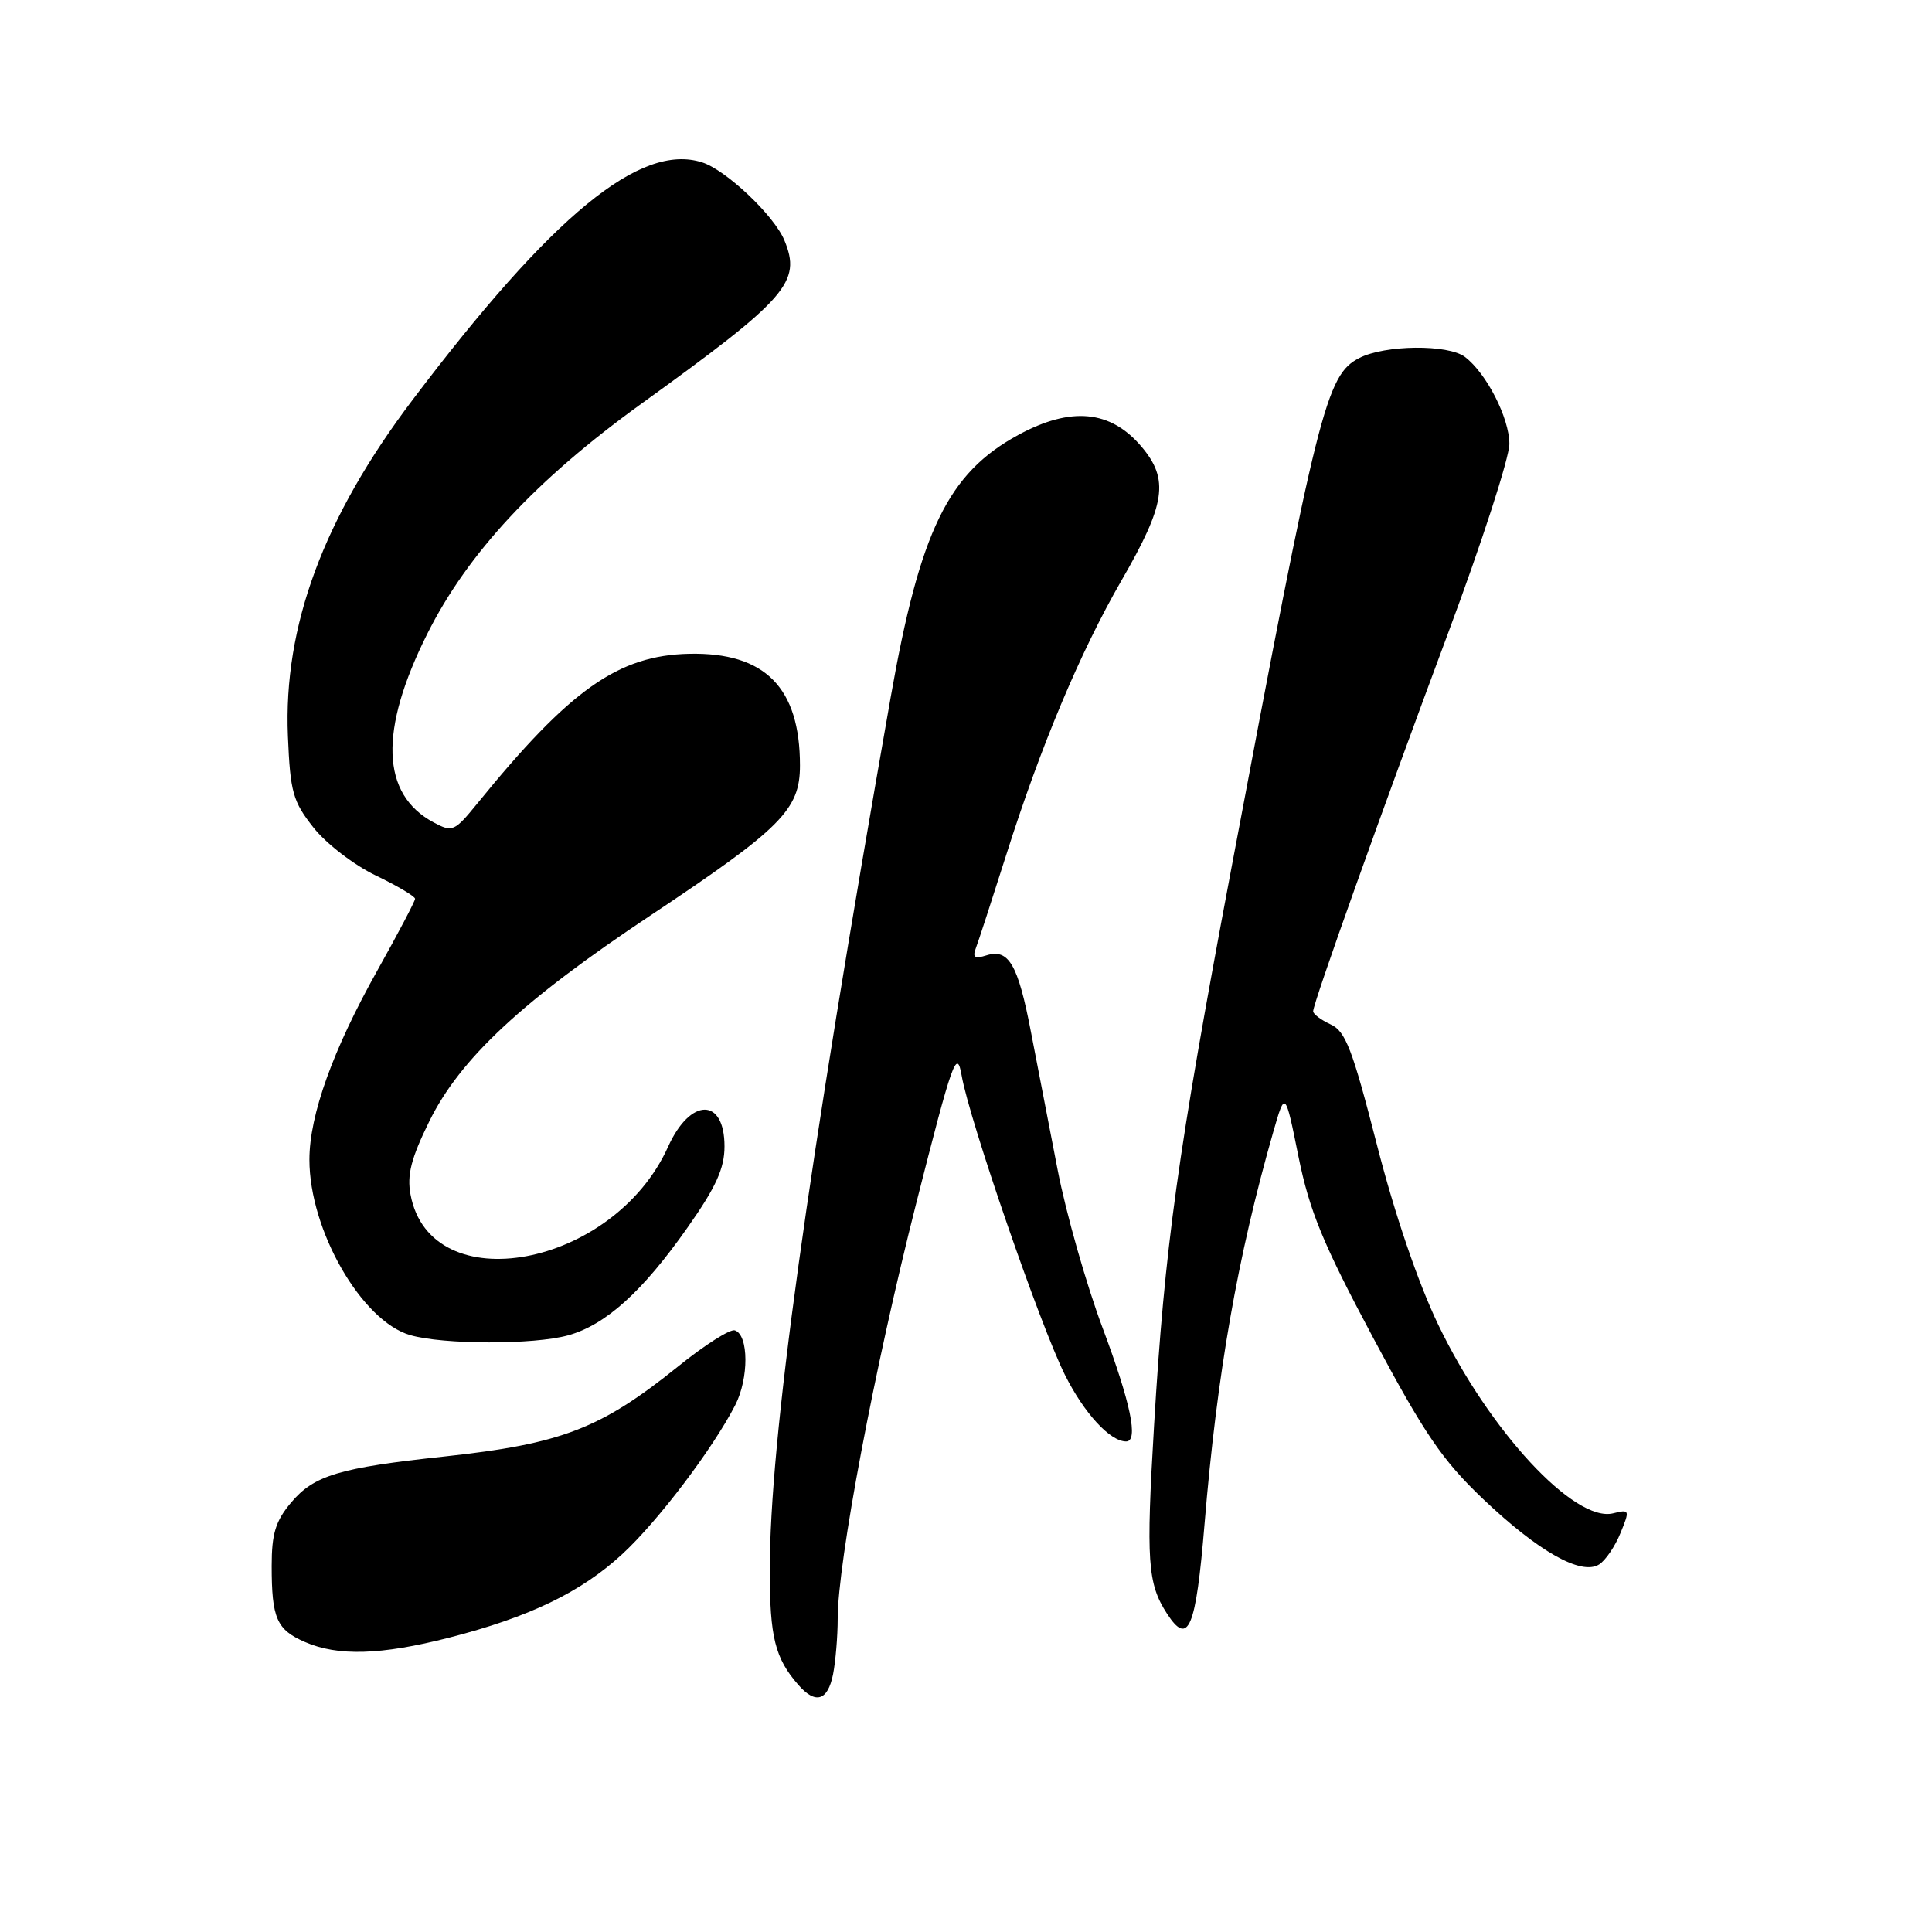 <?xml version="1.0" encoding="UTF-8" standalone="no"?>
<!DOCTYPE svg PUBLIC "-//W3C//DTD SVG 1.1//EN" "http://www.w3.org/Graphics/SVG/1.1/DTD/svg11.dtd" >
<svg xmlns="http://www.w3.org/2000/svg" xmlns:xlink="http://www.w3.org/1999/xlink" version="1.1" viewBox="0 0 256 256">
 <g >
 <path fill="currentColor"
d=" M 110.38 221.88 C 110.72 220.16 111.00 216.82 111.00 214.47 C 111.00 207.03 115.87 181.25 121.39 159.50 C 126.22 140.46 126.79 138.87 127.42 142.50 C 128.45 148.44 137.84 175.65 141.11 182.18 C 143.66 187.27 147.09 191.00 149.22 191.00 C 150.89 191.00 149.83 185.92 146.09 175.93 C 143.94 170.19 141.26 160.78 140.14 155.00 C 139.02 149.22 137.42 140.97 136.59 136.66 C 134.89 127.79 133.65 125.66 130.71 126.59 C 129.17 127.08 128.84 126.87 129.29 125.68 C 129.62 124.82 131.43 119.26 133.32 113.31 C 137.88 98.91 143.12 86.42 148.60 76.92 C 154.46 66.78 154.94 63.54 151.25 59.18 C 147.15 54.34 141.91 53.84 134.93 57.63 C 125.62 62.69 121.91 70.33 118.02 92.39 C 106.86 155.72 102.00 190.82 102.00 208.09 C 102.00 216.93 102.69 219.71 105.78 223.25 C 108.06 225.86 109.67 225.38 110.38 221.88 Z  M 59.50 217.00 C 70.13 214.28 76.98 210.98 82.43 205.95 C 87.16 201.60 94.42 192.01 97.42 186.19 C 99.24 182.63 99.22 176.89 97.37 176.28 C 96.75 176.08 93.37 178.22 89.87 181.05 C 79.60 189.32 74.43 191.31 58.92 192.99 C 44.92 194.49 41.61 195.49 38.57 199.10 C 36.51 201.55 36.00 203.22 36.00 207.49 C 36.00 214.44 36.66 215.94 40.40 217.57 C 44.78 219.48 50.47 219.31 59.50 217.00 Z  M 159.61 201.92 C 161.25 182.09 163.98 166.52 168.71 150.00 C 170.29 144.50 170.29 144.50 172.06 153.28 C 173.53 160.49 175.28 164.76 181.96 177.28 C 188.76 190.03 191.12 193.49 196.52 198.63 C 203.84 205.59 209.52 208.79 211.89 207.30 C 212.73 206.77 214.01 204.90 214.72 203.14 C 215.98 200.07 215.94 199.98 213.76 200.52 C 208.65 201.80 197.30 189.56 190.56 175.50 C 187.88 169.91 184.80 160.87 182.44 151.65 C 179.20 139.01 178.29 136.63 176.32 135.74 C 175.04 135.15 174.00 134.37 174.00 134.00 C 174.00 132.93 183.03 107.64 191.91 83.81 C 196.36 71.88 200.00 60.63 200.00 58.81 C 199.99 55.39 196.97 49.47 194.12 47.30 C 191.89 45.60 183.50 45.69 180.11 47.44 C 175.72 49.71 174.67 53.93 163.08 115.50 C 156.02 153.01 154.33 165.19 152.92 188.88 C 151.85 206.86 152.05 209.83 154.63 213.81 C 157.47 218.20 158.46 215.83 159.61 201.92 Z  M 75.28 176.94 C 80.25 175.56 85.15 171.14 91.12 162.63 C 94.88 157.29 96.00 154.81 96.00 151.90 C 96.00 145.39 91.47 145.42 88.52 151.96 C 81.30 167.97 57.06 172.48 54.40 158.30 C 53.91 155.68 54.47 153.49 56.89 148.57 C 60.99 140.25 69.18 132.62 86.18 121.31 C 103.55 109.75 106.00 107.29 106.00 101.43 C 106.00 91.10 101.36 86.42 91.33 86.63 C 81.92 86.84 75.53 91.35 63.27 106.44 C 60.21 110.20 59.95 110.31 57.45 108.97 C 50.48 105.24 50.20 96.80 56.62 83.98 C 61.96 73.31 71.01 63.58 84.98 53.50 C 104.35 39.52 106.23 37.38 103.93 31.83 C 102.57 28.55 96.19 22.51 93.02 21.51 C 84.85 18.91 73.21 28.47 54.66 53.00 C 42.87 68.59 37.54 82.96 38.15 97.54 C 38.46 104.98 38.81 106.20 41.54 109.66 C 43.21 111.78 46.91 114.62 49.78 116.00 C 52.65 117.38 54.99 118.77 55.00 119.09 C 55.00 119.41 52.75 123.69 50.01 128.58 C 44.11 139.10 41.00 147.76 41.00 153.66 C 41.00 163.01 47.91 175.04 54.35 176.91 C 58.74 178.18 70.75 178.20 75.28 176.94 Z "/>
</g>
</svg>